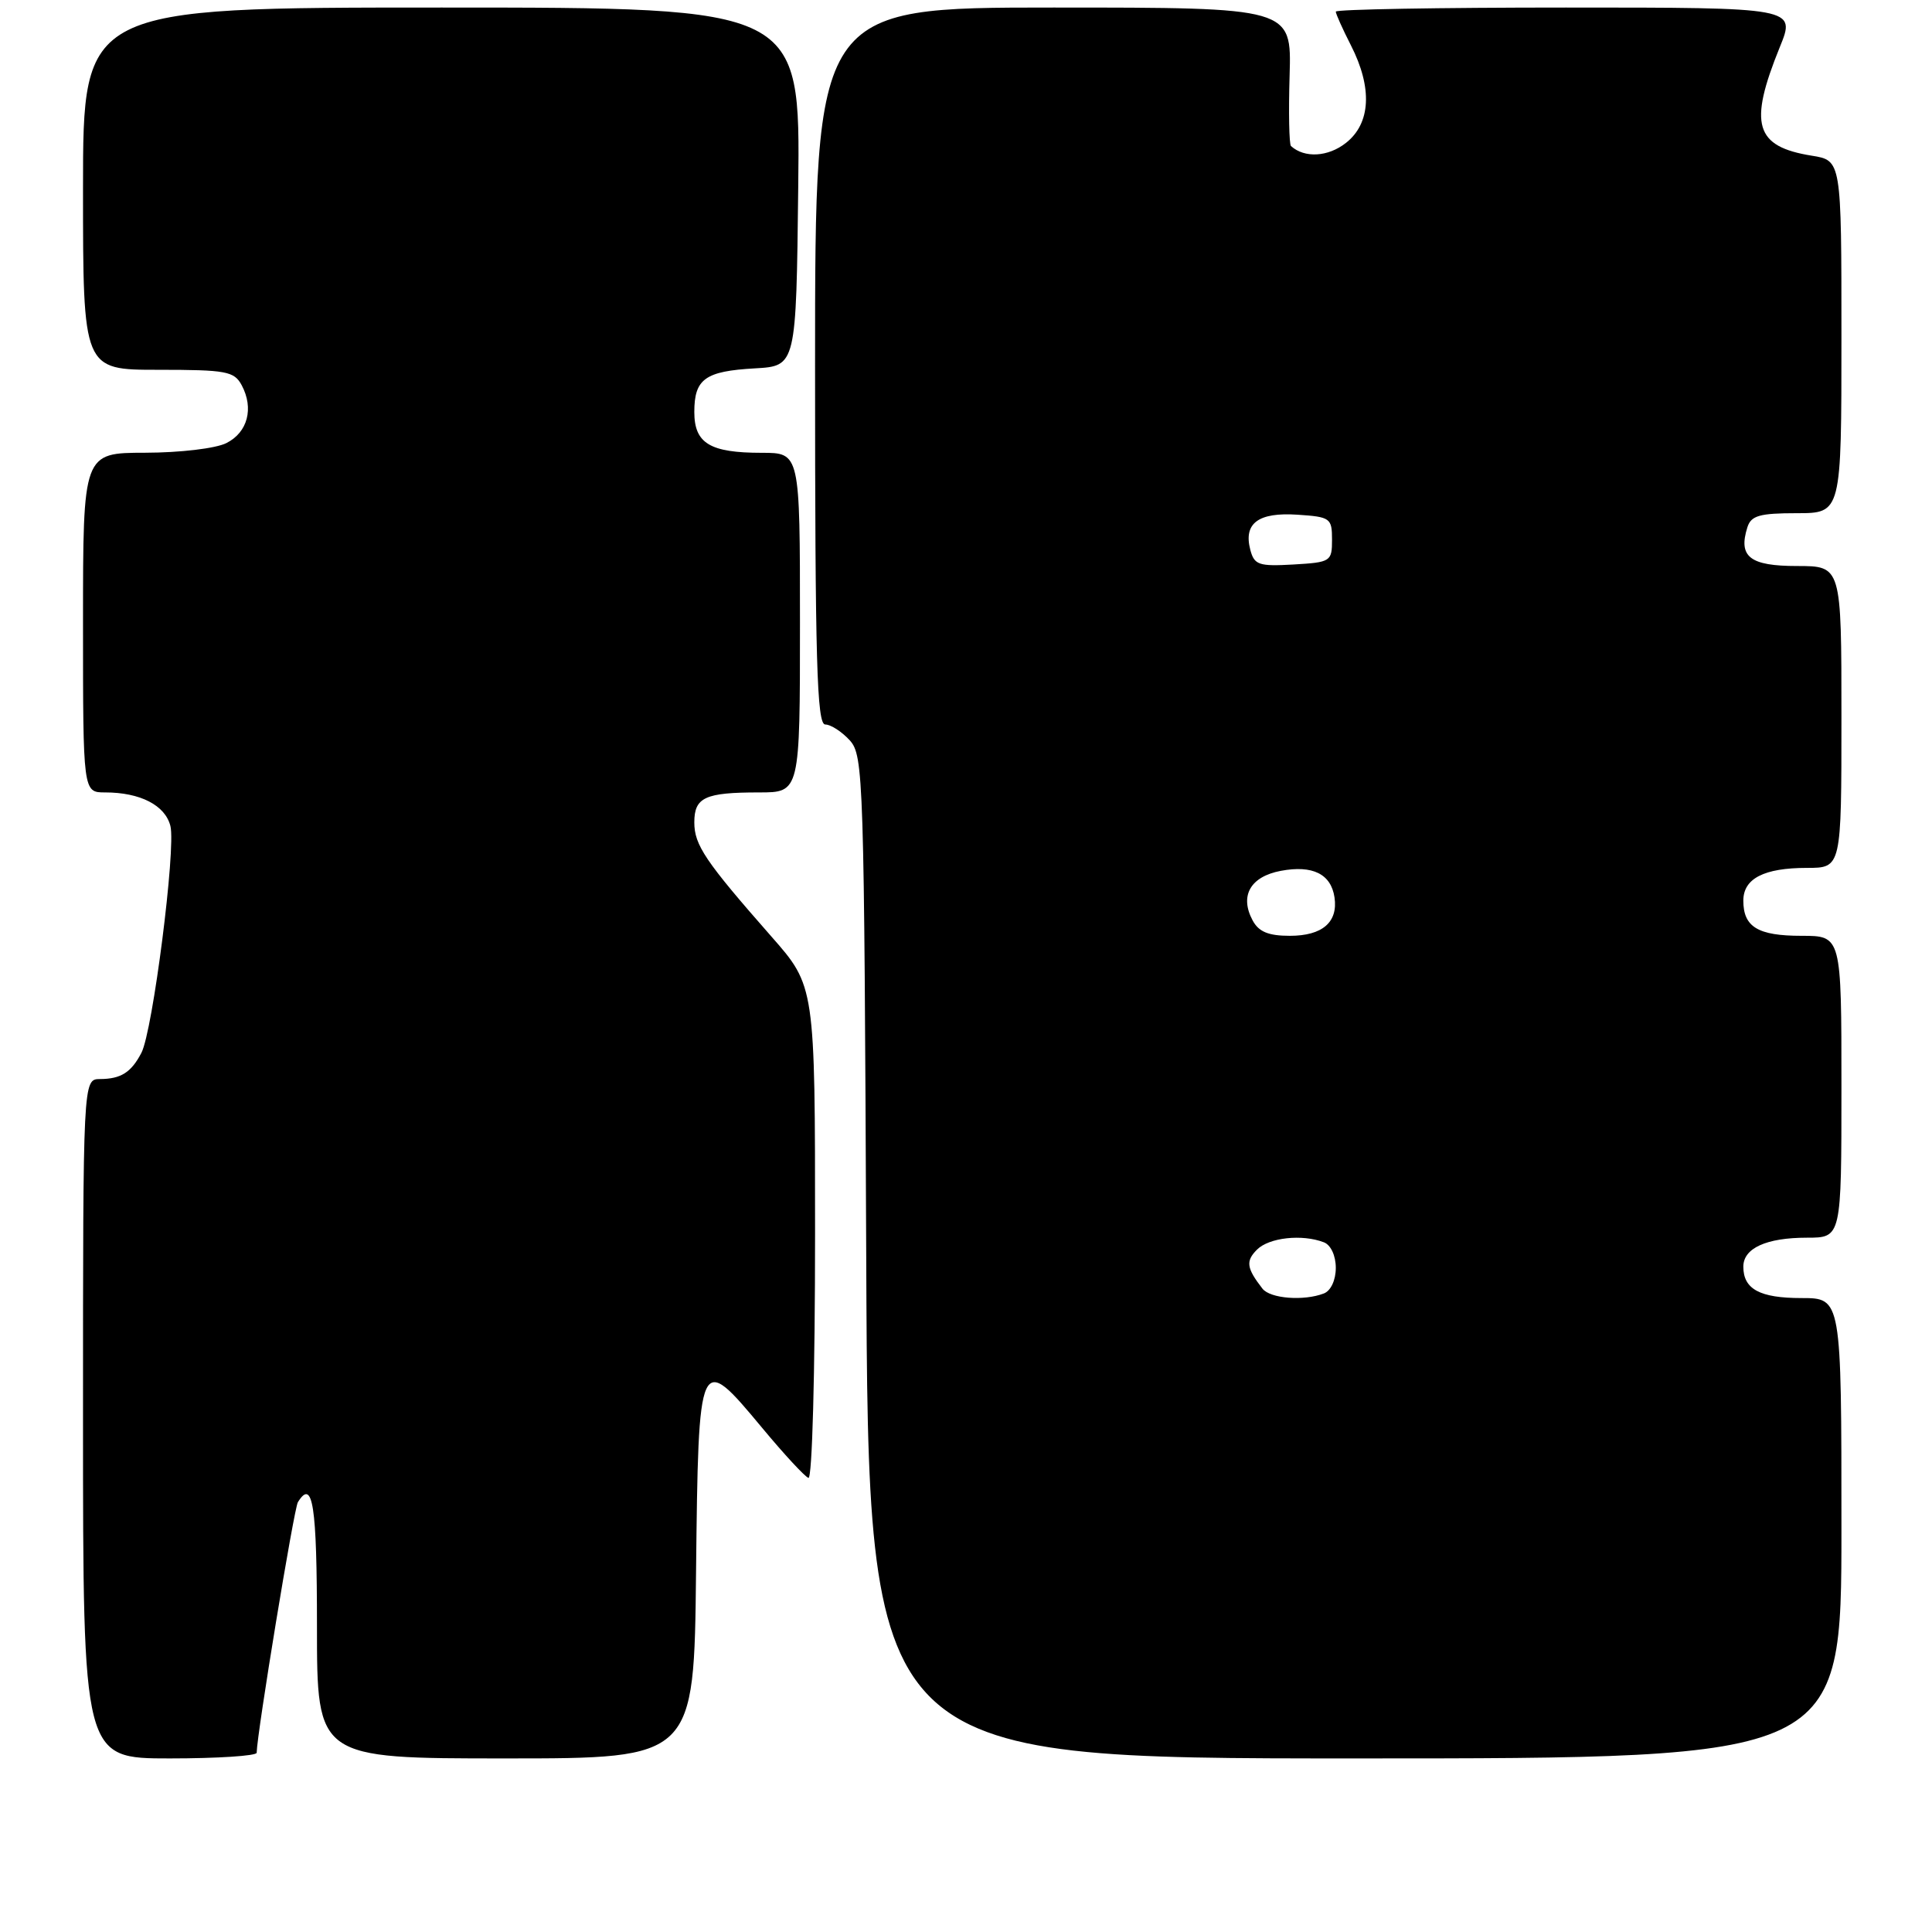 <?xml version="1.0" encoding="UTF-8" standalone="no"?>
<!DOCTYPE svg PUBLIC "-//W3C//DTD SVG 1.1//EN" "http://www.w3.org/Graphics/SVG/1.1/DTD/svg11.dtd" >
<svg xmlns="http://www.w3.org/2000/svg" xmlns:xlink="http://www.w3.org/1999/xlink" version="1.1" viewBox="0 0 256 256">
 <g >
 <path fill="currentColor"
d=" M 34.01 232.25 C 34.06 229.61 38.95 199.90 39.47 199.05 C 41.45 195.85 42.00 199.43 42.00 215.50 C 42.00 233.00 42.00 233.00 66.98 233.00 C 91.97 233.00 91.97 233.00 92.23 208.26 C 92.55 179.24 92.60 179.12 100.99 189.20 C 103.87 192.67 106.63 195.65 107.12 195.83 C 107.62 196.02 108.00 181.97 108.00 163.42 C 108.00 130.67 108.00 130.67 102.21 124.09 C 93.44 114.11 92.00 111.97 92.00 108.97 C 92.00 105.65 93.41 105.00 100.58 105.00 C 106.00 105.00 106.00 105.00 106.00 82.50 C 106.00 60.00 106.00 60.00 100.93 60.00 C 94.07 60.00 92.00 58.75 92.00 54.59 C 92.00 50.21 93.43 49.18 100.03 48.81 C 105.50 48.50 105.50 48.50 105.77 24.75 C 106.04 1.00 106.04 1.00 58.52 1.00 C 11.00 1.00 11.00 1.00 11.00 25.00 C 11.00 49.00 11.00 49.00 20.96 49.00 C 29.99 49.00 31.03 49.19 32.03 51.05 C 33.66 54.11 32.82 57.29 30.00 58.71 C 28.60 59.42 23.87 59.98 19.25 59.99 C 11.00 60.00 11.00 60.00 11.00 82.50 C 11.00 105.00 11.00 105.00 13.93 105.00 C 18.58 105.00 21.89 106.70 22.58 109.45 C 23.33 112.43 20.24 136.62 18.74 139.50 C 17.39 142.10 16.02 142.97 13.25 142.98 C 11.00 143.00 11.00 143.00 11.00 188.00 C 11.00 233.00 11.00 233.00 22.50 233.00 C 28.82 233.00 34.01 232.66 34.01 232.25 Z  M 244.00 202.50 C 244.00 172.00 244.00 172.00 238.70 172.00 C 233.18 172.00 231.00 170.82 231.00 167.84 C 231.00 165.39 234.05 164.00 239.43 164.00 C 244.00 164.00 244.00 164.00 244.00 144.00 C 244.00 124.00 244.00 124.00 238.70 124.00 C 232.93 124.00 231.00 122.83 231.00 119.34 C 231.00 116.41 233.74 115.00 239.43 115.00 C 244.00 115.00 244.00 115.00 244.00 95.00 C 244.00 75.00 244.00 75.00 238.11 75.00 C 231.86 75.00 230.30 73.78 231.54 69.86 C 232.03 68.32 233.16 68.00 238.07 68.00 C 244.00 68.00 244.00 68.00 244.00 44.63 C 244.00 21.26 244.00 21.26 240.07 20.63 C 232.53 19.42 231.67 16.49 235.83 6.25 C 237.97 1.00 237.97 1.00 207.49 1.00 C 190.72 1.00 177.00 1.24 177.00 1.54 C 177.00 1.84 177.90 3.84 179.00 6.00 C 181.88 11.64 181.64 16.35 178.34 18.94 C 175.98 20.80 172.85 20.98 171.06 19.35 C 170.82 19.13 170.73 14.91 170.88 9.98 C 171.14 1.00 171.14 1.00 139.57 1.00 C 108.00 1.00 108.00 1.00 108.00 48.50 C 108.00 87.62 108.24 96.00 109.35 96.00 C 110.08 96.00 111.55 96.95 112.60 98.10 C 114.42 100.12 114.51 102.93 114.78 166.60 C 115.05 233.00 115.05 233.00 179.53 233.00 C 244.00 233.00 244.00 233.00 244.00 202.50 Z  M 167.28 170.75 C 165.17 168.03 165.04 167.10 166.56 165.58 C 168.16 163.98 172.53 163.50 175.42 164.61 C 176.34 164.96 177.00 166.38 177.00 168.00 C 177.00 169.62 176.34 171.04 175.42 171.39 C 172.75 172.42 168.30 172.07 167.28 170.75 Z  M 165.98 121.96 C 164.23 118.70 165.68 116.15 169.72 115.39 C 173.93 114.60 176.37 115.81 176.83 118.91 C 177.31 122.20 175.22 124.00 170.91 124.00 C 168.07 124.00 166.79 123.47 165.98 121.96 Z  M 165.67 72.85 C 164.75 69.33 166.73 67.86 171.91 68.20 C 176.28 68.49 176.50 68.65 176.50 71.50 C 176.50 74.40 176.34 74.51 171.38 74.80 C 166.79 75.06 166.20 74.86 165.67 72.85 Z "/>
</g>
</svg>